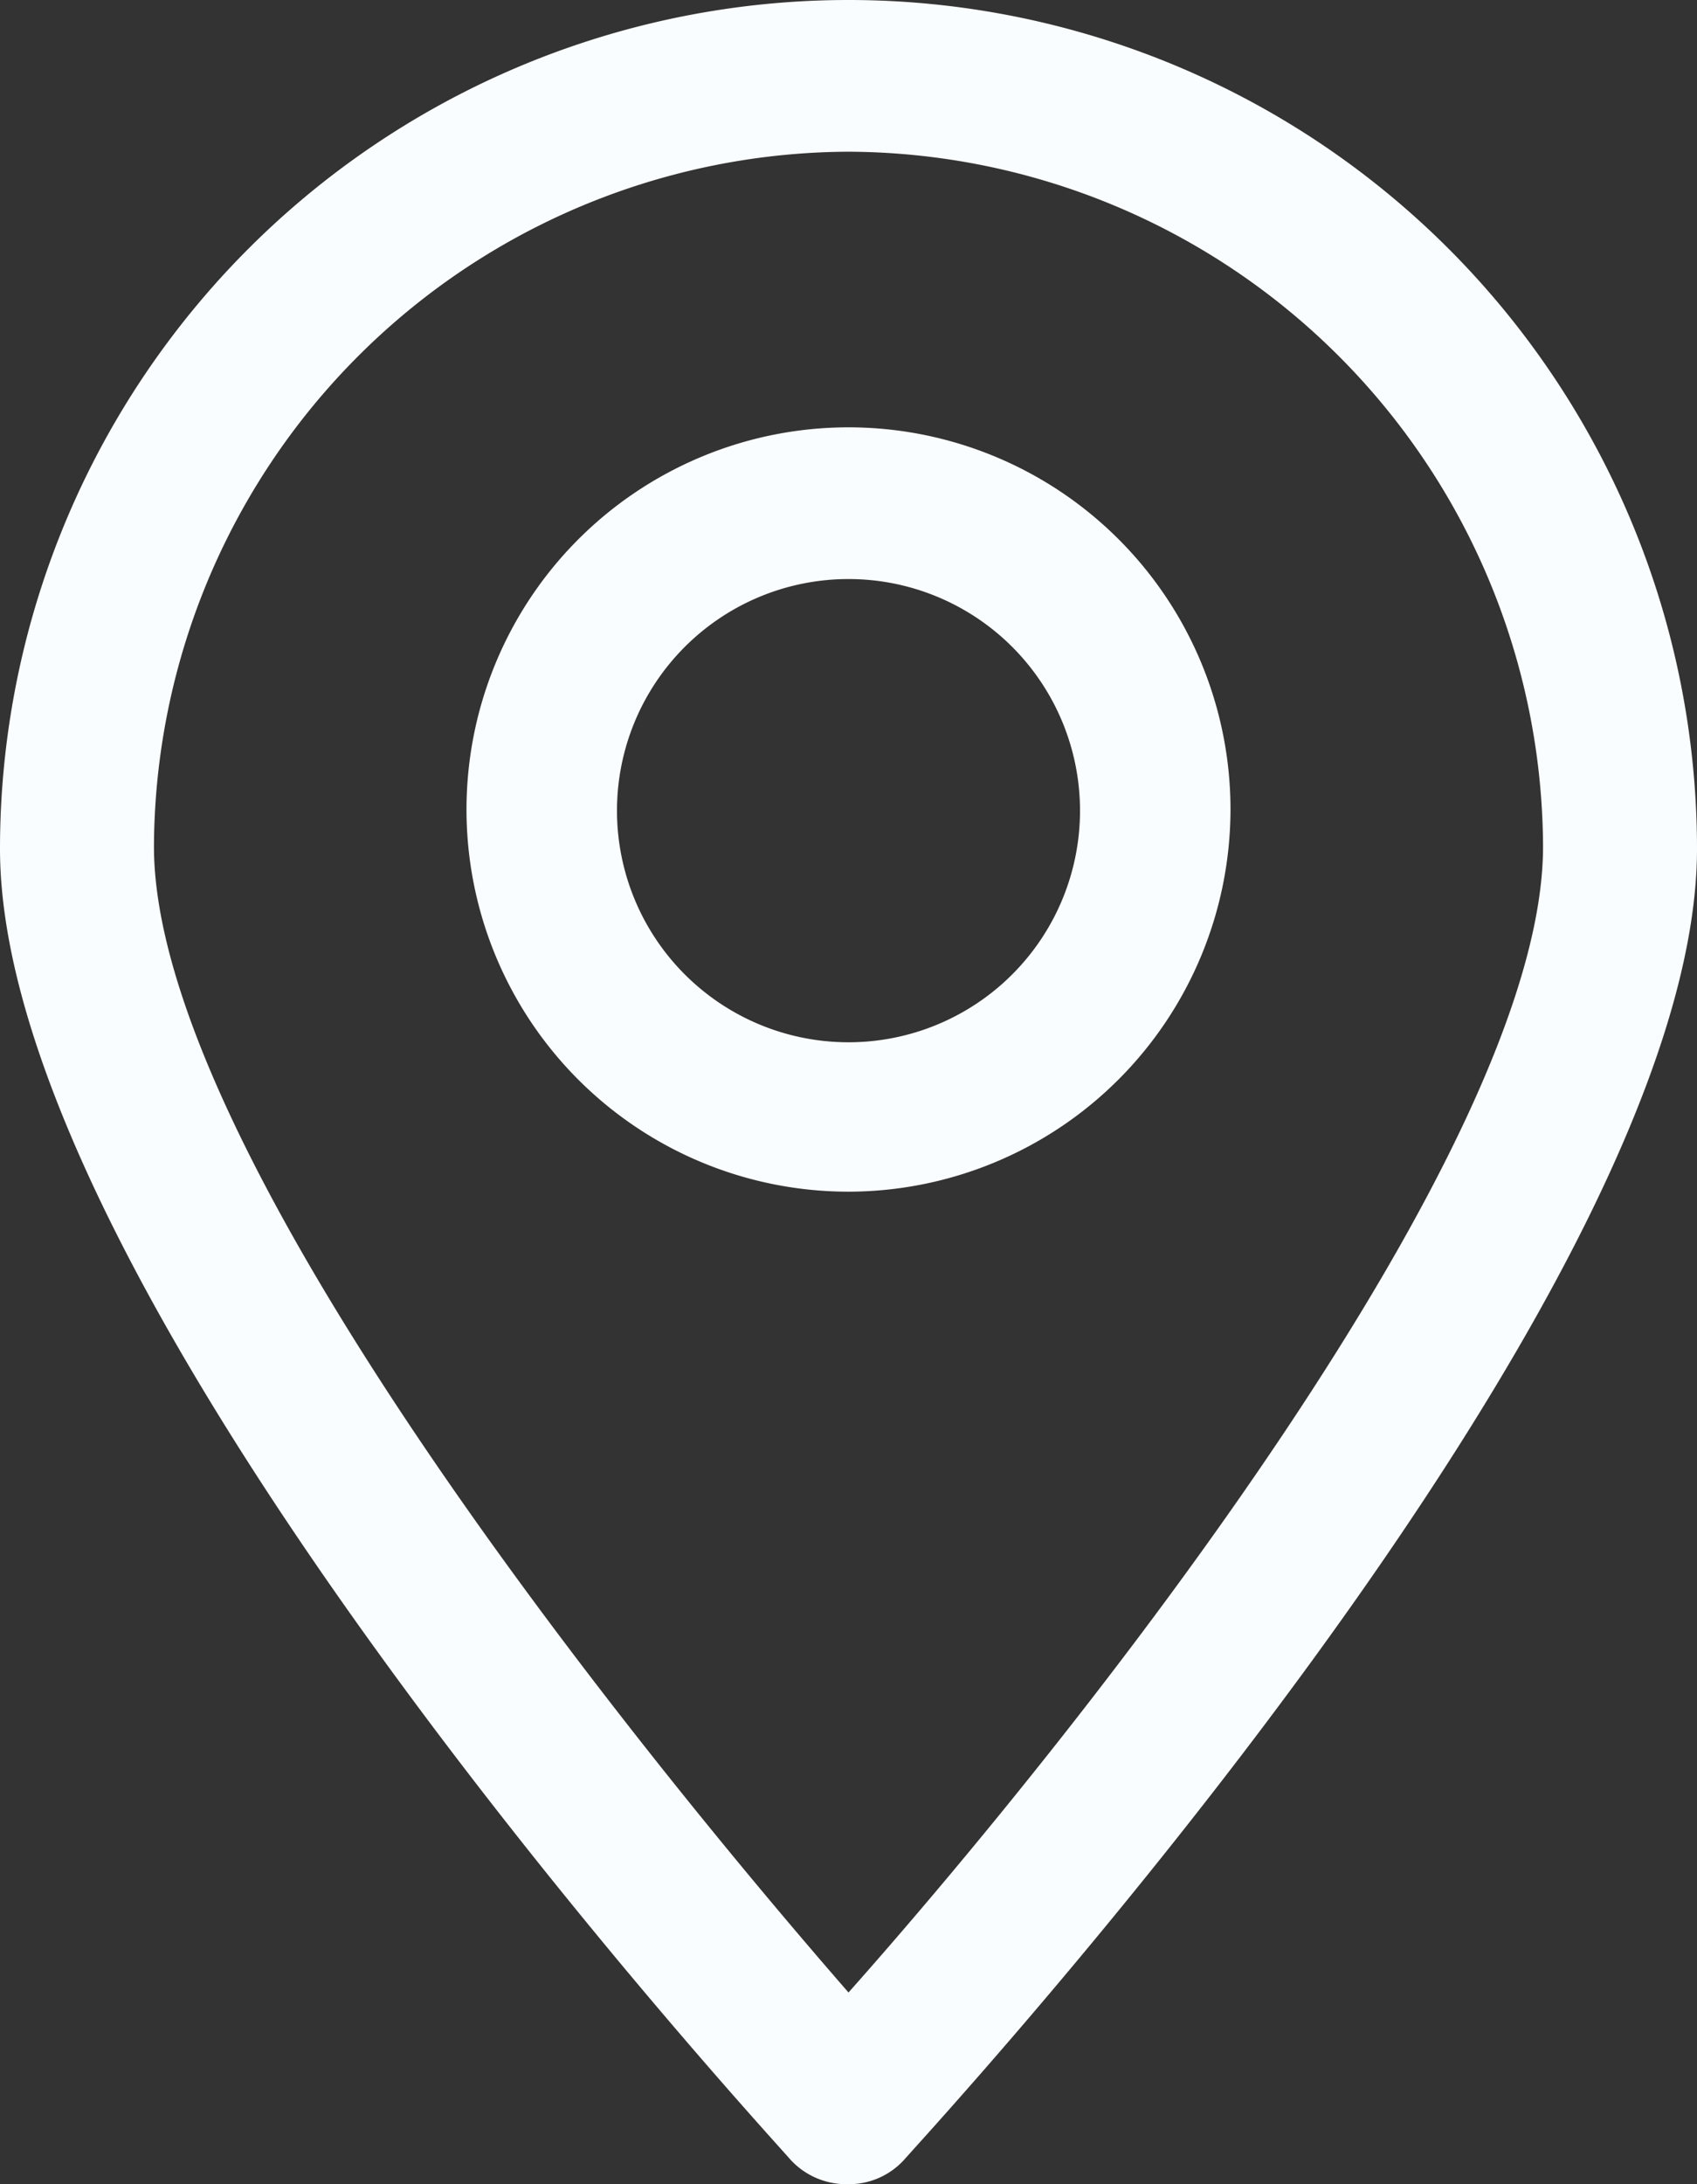 <svg xmlns="http://www.w3.org/2000/svg" viewBox="0 0 29.32 37.72"><rect x="0" y="0" width="29.32" height="37.72" fill="#333333" stroke="none"/><defs><style>.cls-1{fill:#fafdff;}</style></defs><g id="Layer_2" data-name="Layer 2"><g id="Layer_1-2" data-name="Layer 1"><path class="cls-1" d="M14.66,2.62a12.05,12.05,0,0,0-12,12c0,5.18,8,15.2,12,19.79,4.08-4.59,12-14.61,12-19.79a12.05,12.05,0,0,0-12-12Zm0,35.1h0a1.31,1.31,0,0,1-1-.42C13.14,36.7,0,22.46,0,14.66a14.66,14.66,0,0,1,29.32,0c0,7.8-13.14,22-13.7,22.64a1.29,1.29,0,0,1-1,.42Z"/><path class="cls-1" d="M14.66,10a4,4,0,1,0,4,4,4,4,0,0,0-4-4Zm0,10.58a6.6,6.6,0,1,1,6.6-6.6,6.61,6.61,0,0,1-6.6,6.6Z"/></g></g></svg>